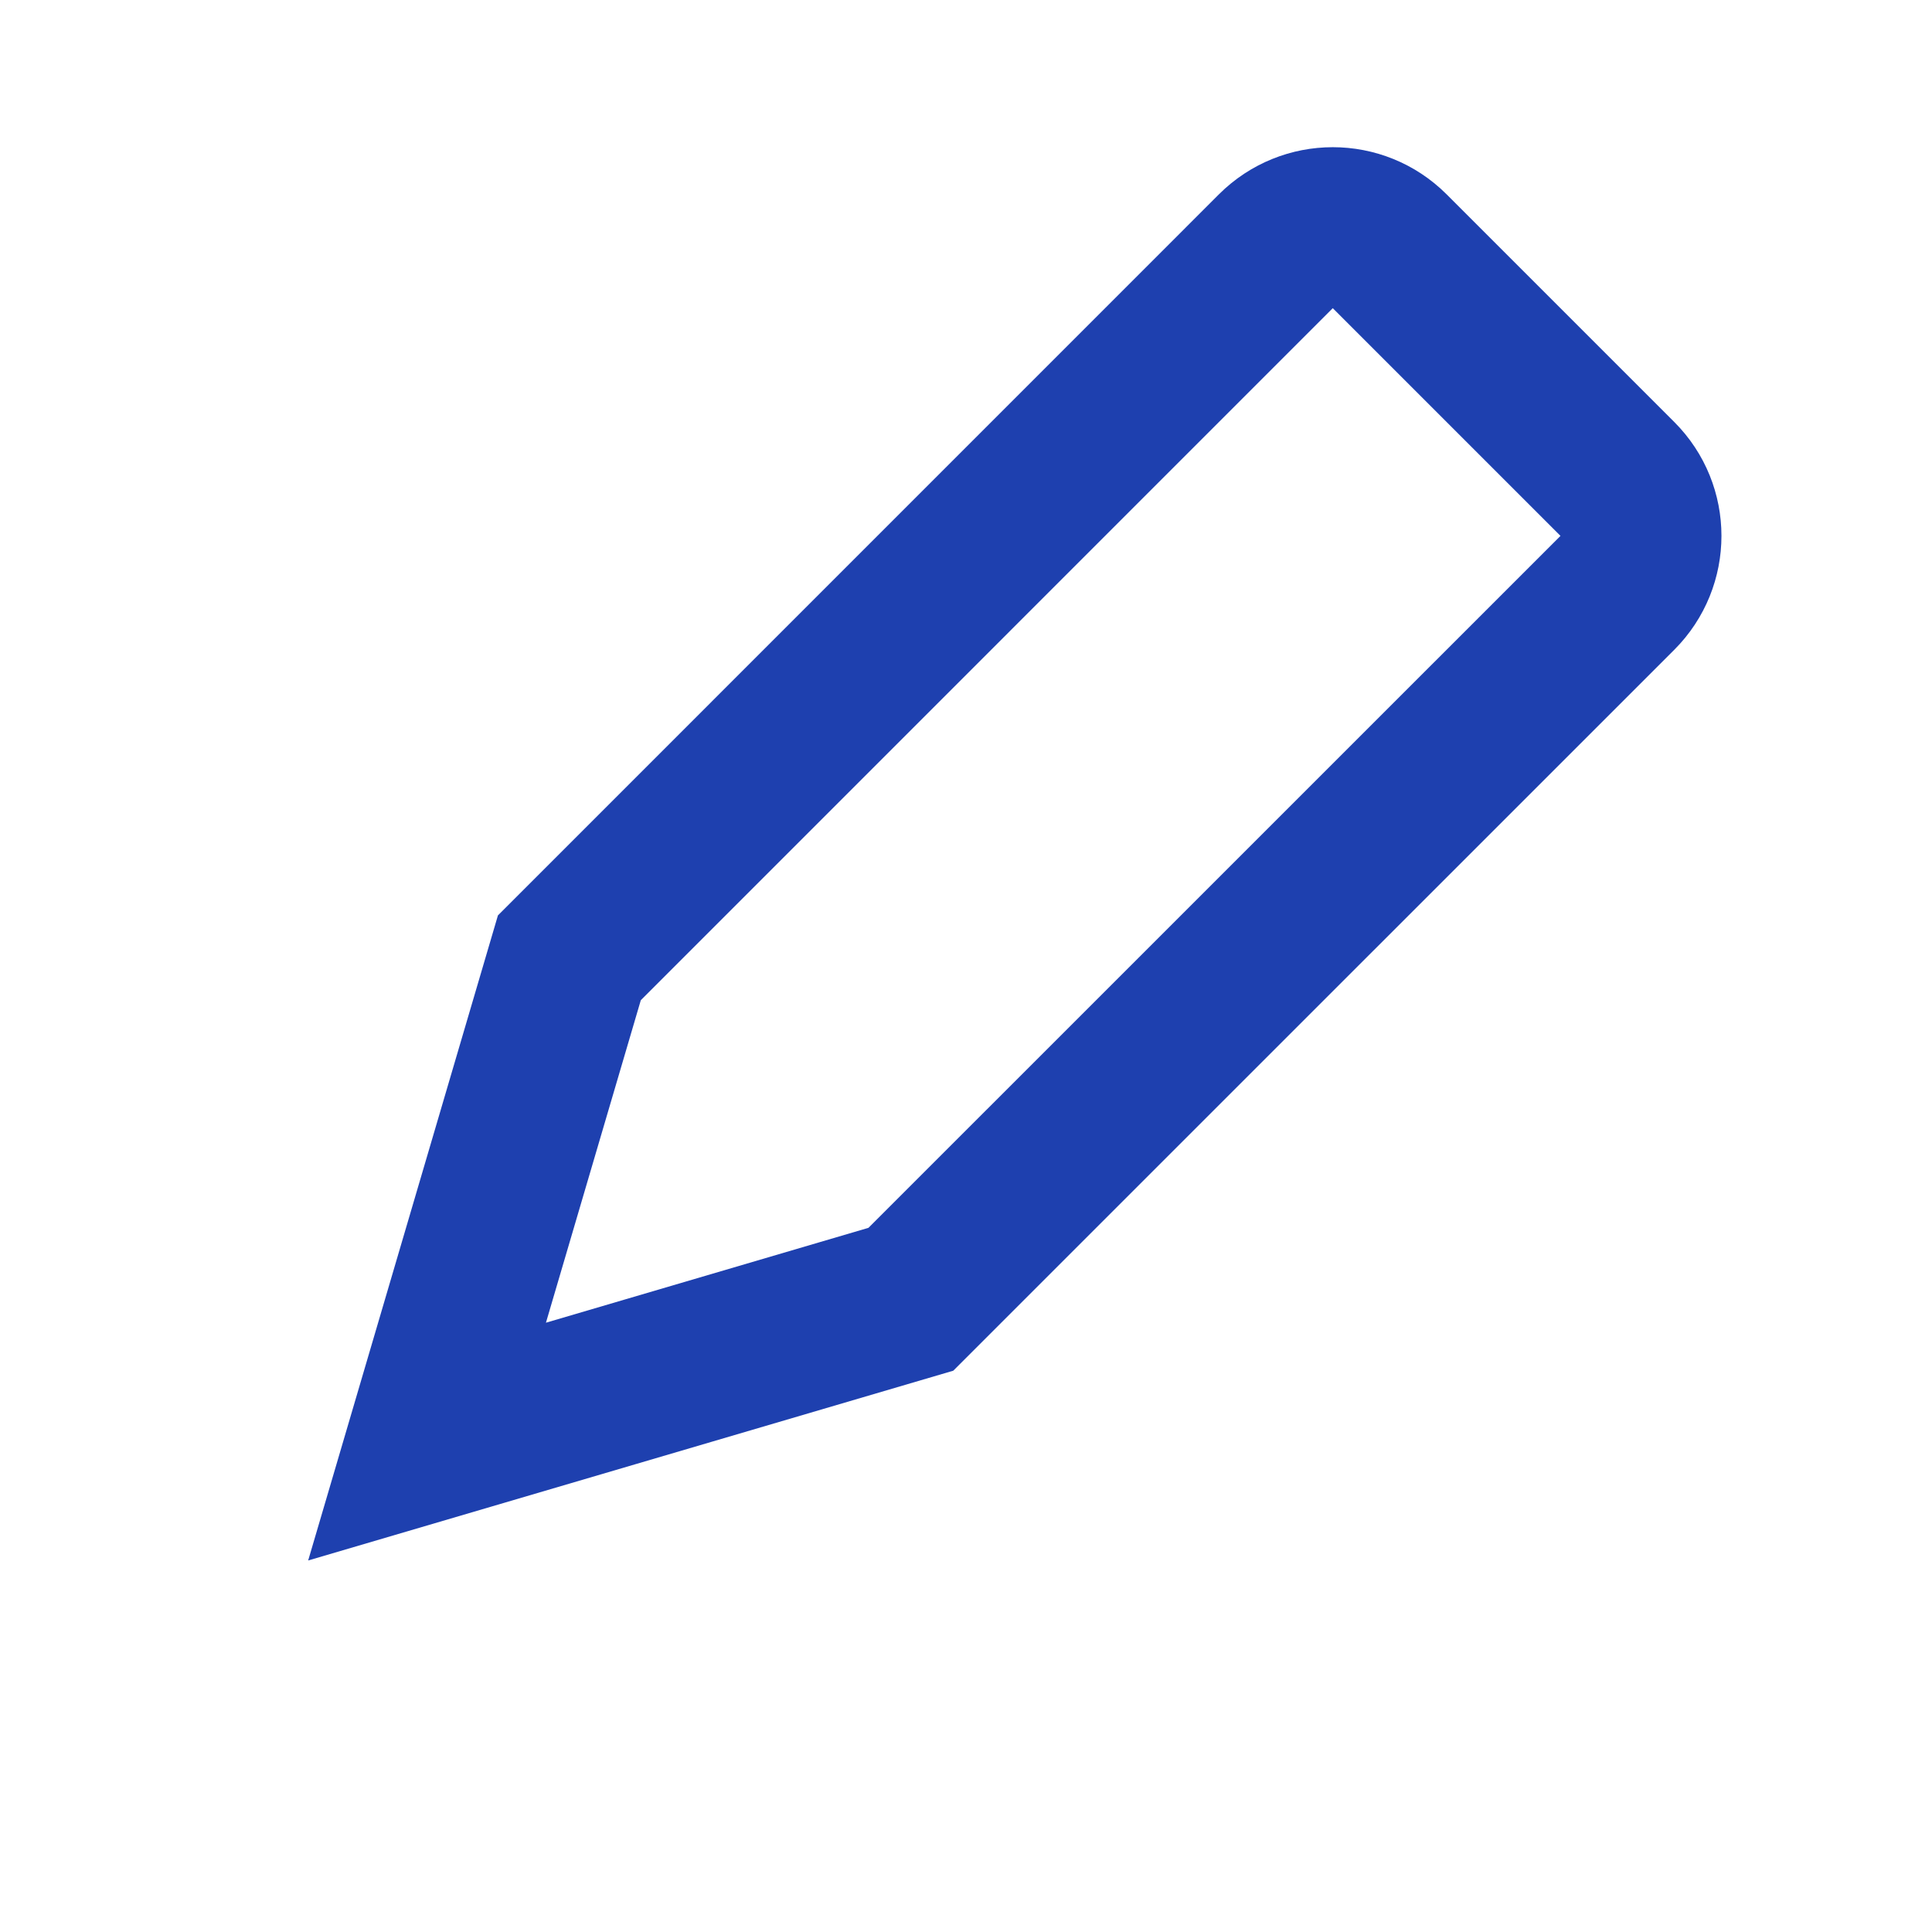<svg width="24" height="24" viewBox="0 0 24 24" fill="none" xmlns="http://www.w3.org/2000/svg">
<path d="M17.263 3.121L20.092 5.95C20.482 6.34 20.482 6.973 20.092 7.364L11.315 16.14L5.305 17.908L7.073 11.898L15.849 3.121C16.24 2.731 16.873 2.731 17.263 3.121Z" stroke="#1E40AF" stroke-width="2"/>
</svg>
